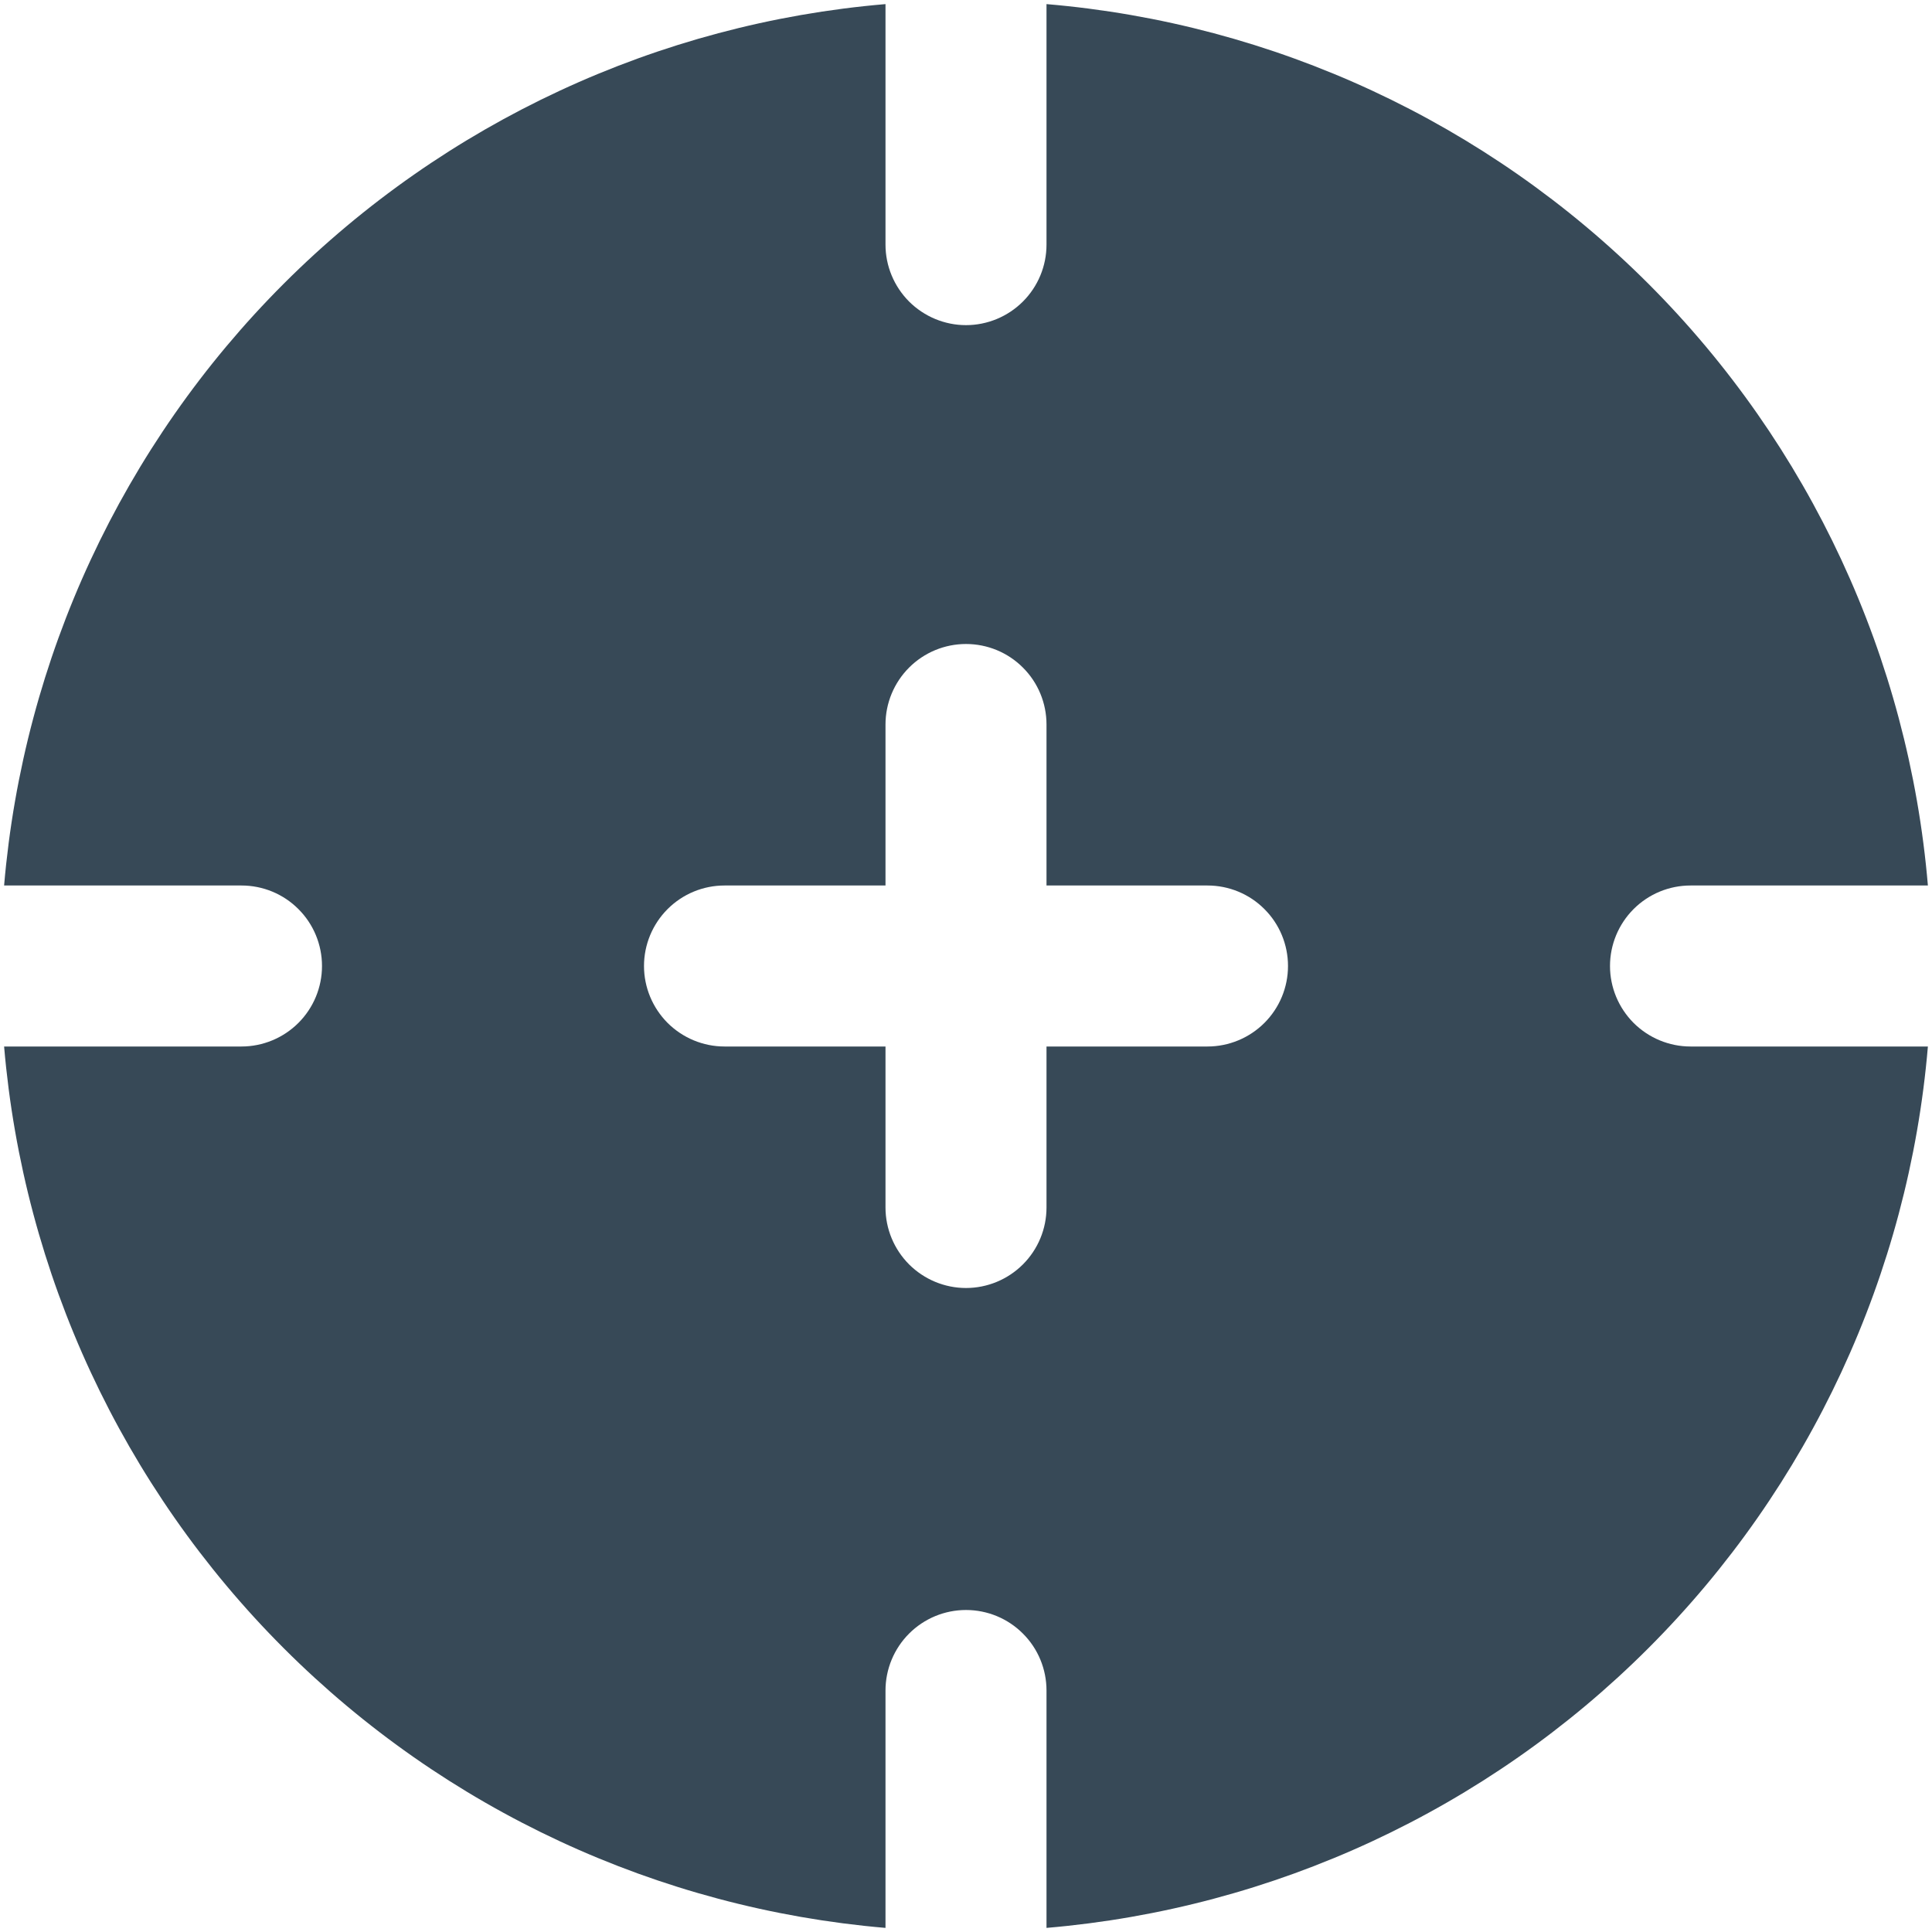 <svg width="24" height="24" viewBox="0 0 24 24" fill="none" xmlns="http://www.w3.org/2000/svg">
<path d="M21 13C20.735 13 20.481 12.894 20.293 12.707C20.106 12.519 20 12.265 20 12C20 11.735 20.106 11.48 20.293 11.293C20.481 11.105 20.735 11 21 11H23.949C23.71 8.176 22.48 5.528 20.476 3.524C18.472 1.521 15.824 0.29 13 0.051V3.039C13 3.304 12.895 3.558 12.707 3.746C12.52 3.933 12.265 4.039 12 4.039C11.735 4.039 11.481 3.933 11.293 3.746C11.106 3.558 11 3.304 11 3.039V0.051C8.177 0.29 5.529 1.521 3.525 3.524C1.521 5.528 0.291 8.176 0.051 11H3C3.265 11 3.52 11.105 3.707 11.293C3.895 11.48 4 11.735 4 12C4 12.265 3.895 12.519 3.707 12.707C3.52 12.894 3.265 13 3 13H0.051C0.291 15.823 1.521 18.471 3.525 20.475C5.529 22.479 8.177 23.709 11 23.949V21C11 20.735 11.106 20.48 11.293 20.293C11.481 20.105 11.735 20 12 20C12.265 20 12.52 20.105 12.707 20.293C12.895 20.48 13 20.735 13 21V23.949C15.824 23.709 18.472 22.479 20.476 20.475C22.48 18.471 23.71 15.823 23.949 13H21ZM15 13H13V15C13 15.265 12.895 15.519 12.707 15.707C12.52 15.894 12.265 16 12 16C11.735 16 11.481 15.894 11.293 15.707C11.106 15.519 11 15.265 11 15V13H9C8.735 13 8.481 12.894 8.293 12.707C8.106 12.519 8 12.265 8 12C8 11.735 8.106 11.48 8.293 11.293C8.481 11.105 8.735 11 9 11H11V9C11 8.735 11.106 8.48 11.293 8.293C11.481 8.105 11.735 8 12 8C12.265 8 12.52 8.105 12.707 8.293C12.895 8.48 13 8.735 13 9V11H15C15.265 11 15.52 11.105 15.707 11.293C15.895 11.48 16 11.735 16 12C16 12.265 15.895 12.519 15.707 12.707C15.52 12.894 15.265 13 15 13Z" fill="#374957"/>
</svg>
